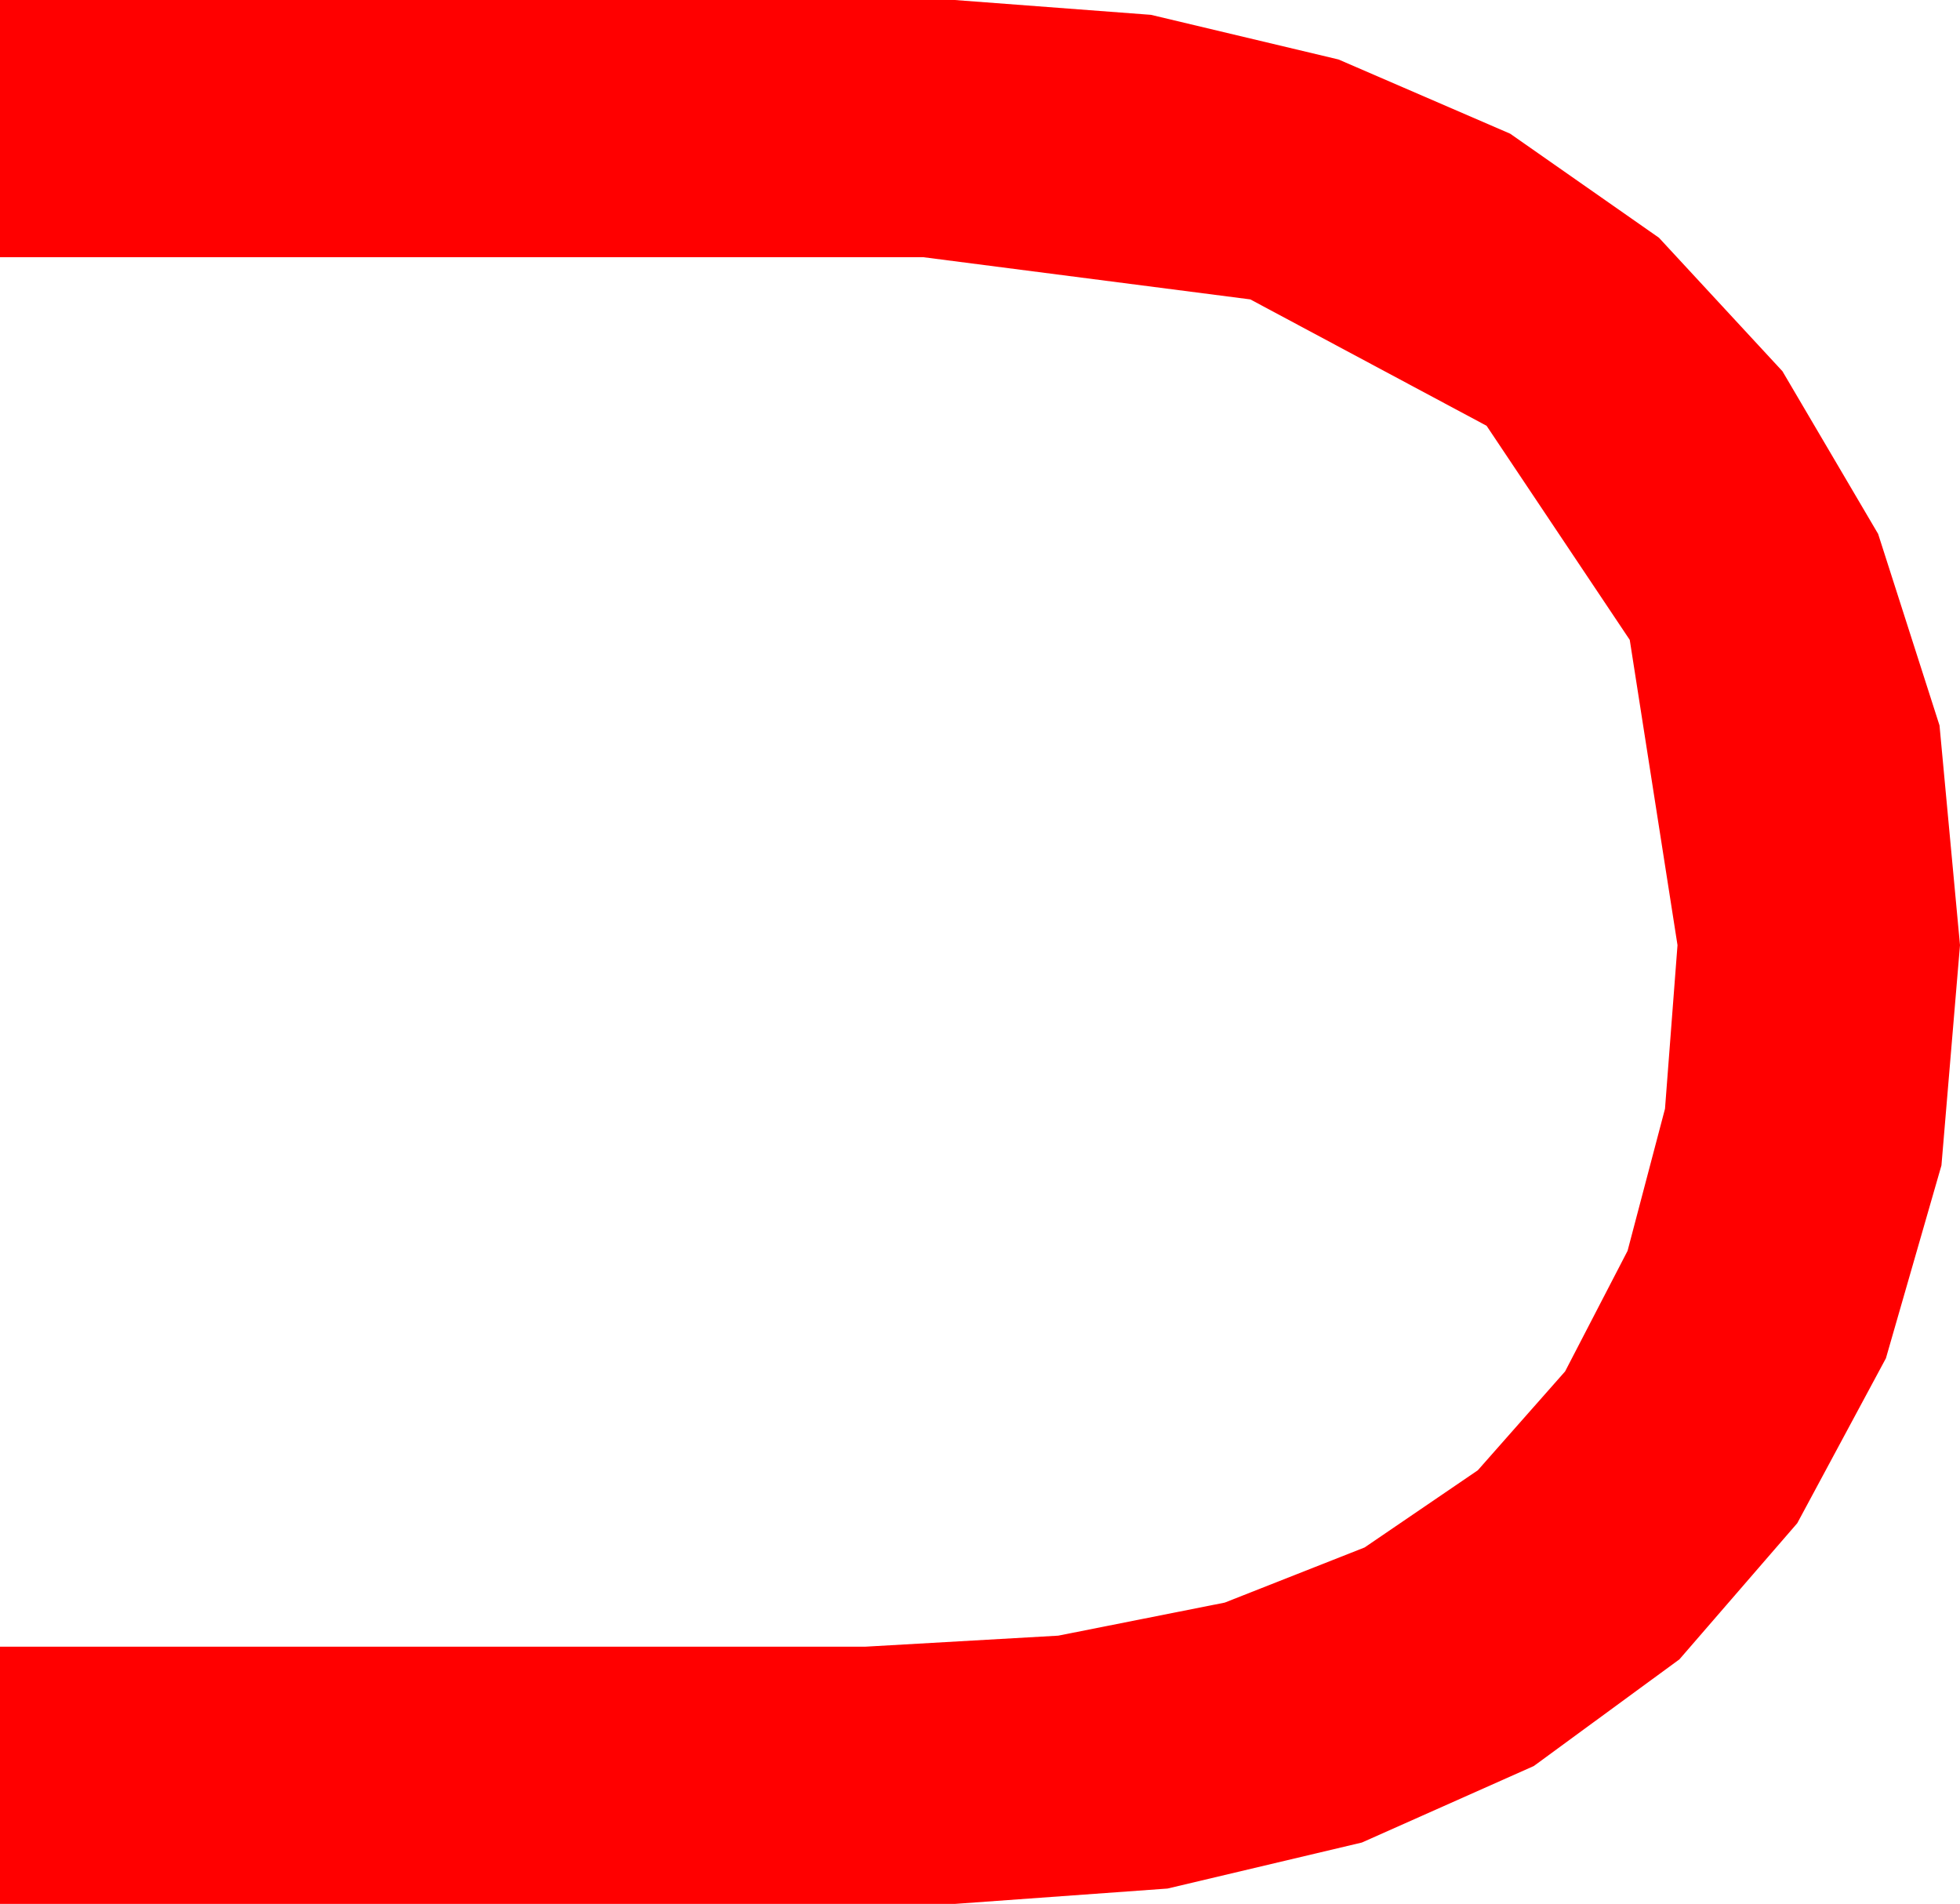 <?xml version="1.0" encoding="utf-8"?>
<!DOCTYPE svg PUBLIC "-//W3C//DTD SVG 1.1//EN" "http://www.w3.org/Graphics/SVG/1.1/DTD/svg11.dtd">
<svg width="29.473" height="28.623" xmlns="http://www.w3.org/2000/svg" xmlns:xlink="http://www.w3.org/1999/xlink" xmlns:xml="http://www.w3.org/XML/1998/namespace" version="1.1">
  <g>
    <g>
      <path style="fill:#FF0000;fill-opacity:1" d="M0,0L14.355,0 17.307,0.223 20.127,0.894 22.709,2.01 24.946,3.574 26.803,5.581 28.242,8.027 29.165,10.906 29.473,14.209 29.194,17.52 28.359,20.42 27.026,22.899 25.254,24.946 23.064,26.55 20.479,27.7 17.556,28.392 14.355,28.623 0,28.623 0,24.756 13.008,24.756 15.913,24.59 18.417,24.093 20.52,23.264 22.222,22.104 23.535,20.617 24.474,18.805 25.037,16.669 25.225,14.209 24.507,9.62 22.354,6.401 18.801,4.501 13.887,3.867 0,3.867 0,0z" />
    </g>
  </g>
</svg>